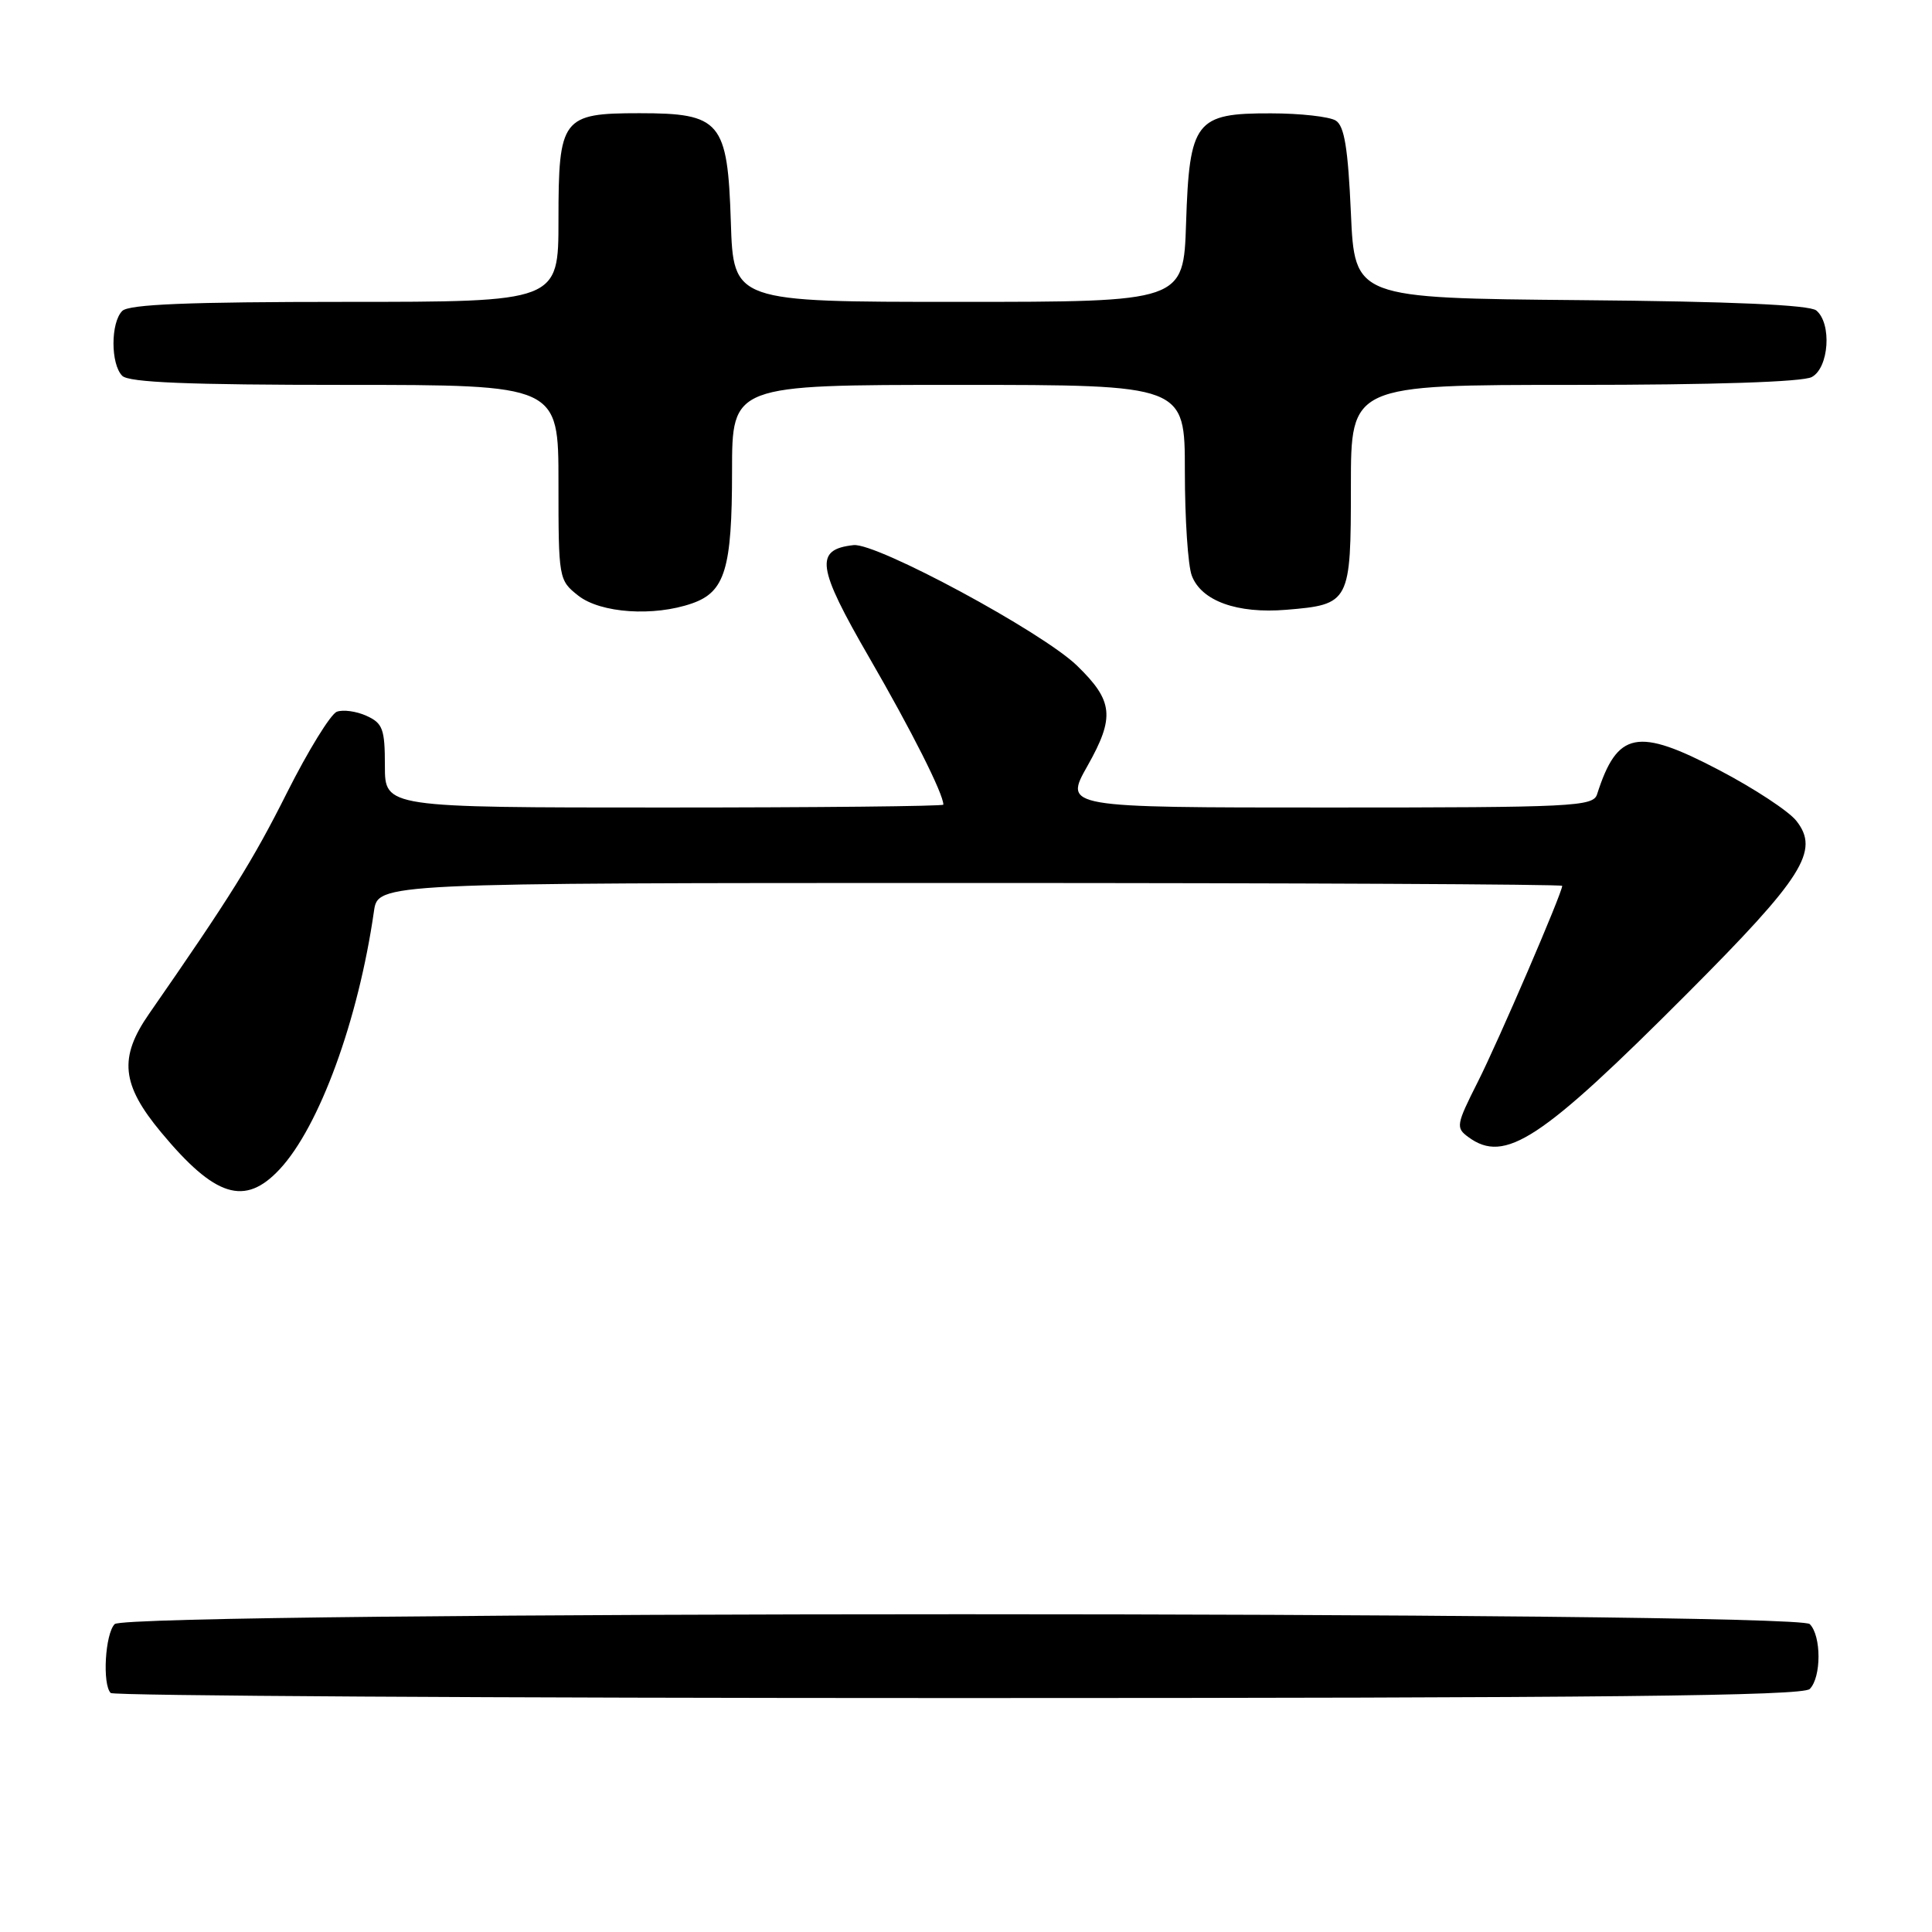 <?xml version="1.0" encoding="UTF-8" standalone="no"?>
<!DOCTYPE svg PUBLIC "-//W3C//DTD SVG 1.1//EN" "http://www.w3.org/Graphics/SVG/1.1/DTD/svg11.dtd" >
<svg xmlns="http://www.w3.org/2000/svg" xmlns:xlink="http://www.w3.org/1999/xlink" version="1.1" viewBox="0 0 256 256">
 <g >
 <path fill="currentColor"
d=" M 239.80 223.80 C 241.35 222.25 241.35 216.75 239.80 215.20 C 238.06 213.46 16.94 213.46 15.20 215.20 C 13.93 216.47 13.54 223.20 14.67 224.33 C 15.03 224.70 65.57 225.00 126.97 225.00 C 212.46 225.00 238.88 224.72 239.80 223.80 Z  M 37.05 154.94 C 42.31 149.31 47.48 135.18 49.55 120.75 C 50.09 117.00 50.09 117.00 128.55 117.00 C 171.70 117.00 207.00 117.17 207.00 117.38 C 207.00 118.32 198.55 137.95 195.81 143.37 C 192.94 149.06 192.88 149.44 194.58 150.68 C 199.42 154.22 204.16 151.10 223.59 131.62 C 238.94 116.23 241.15 112.73 238.03 108.77 C 237.03 107.49 232.43 104.47 227.83 102.06 C 216.95 96.35 214.30 96.88 211.62 105.25 C 211.10 106.87 208.51 107.00 176.02 107.00 C 140.98 107.00 140.98 107.00 144.10 101.48 C 147.75 95.01 147.52 92.87 142.71 88.20 C 138.10 83.73 116.14 71.89 113.10 72.23 C 107.90 72.81 108.22 75.11 115.20 87.17 C 120.78 96.81 125.00 105.18 125.00 106.62 C 125.00 106.83 108.35 107.00 88.00 107.00 C 51.00 107.00 51.00 107.00 51.00 101.48 C 51.00 96.60 50.72 95.83 48.56 94.85 C 47.22 94.24 45.45 94.00 44.63 94.31 C 43.81 94.63 40.83 99.46 38.02 105.05 C 33.50 114.06 30.48 118.89 19.75 134.34 C 15.72 140.14 16.08 143.70 21.34 150.03 C 28.50 158.65 32.44 159.88 37.05 154.94 Z  M 91.71 79.95 C 96.07 78.43 97.00 75.36 97.00 62.45 C 97.00 51.00 97.00 51.00 127.00 51.00 C 157.00 51.00 157.00 51.00 157.00 62.43 C 157.00 68.72 157.41 74.95 157.92 76.28 C 159.19 79.63 163.93 81.34 170.44 80.80 C 178.88 80.10 179.00 79.86 179.00 64.38 C 179.00 51.00 179.00 51.00 208.57 51.00 C 227.03 51.00 238.86 50.61 240.07 49.96 C 242.35 48.74 242.75 42.87 240.67 41.14 C 239.77 40.40 229.45 39.94 209.42 39.77 C 179.50 39.50 179.50 39.50 179.00 28.21 C 178.62 19.67 178.14 16.69 177.00 15.98 C 176.18 15.46 172.31 15.02 168.40 15.02 C 158.41 14.99 157.60 16.03 157.16 29.60 C 156.82 40.00 156.82 40.00 127.00 40.00 C 97.18 40.00 97.18 40.00 96.84 29.41 C 96.41 16.08 95.50 15.00 84.72 15.00 C 74.47 15.00 74.00 15.63 74.00 29.15 C 74.00 40.00 74.00 40.00 45.70 40.00 C 25.02 40.00 17.08 40.32 16.20 41.20 C 14.65 42.75 14.65 48.25 16.20 49.80 C 17.08 50.68 25.02 51.00 45.70 51.00 C 74.00 51.00 74.00 51.00 74.00 63.93 C 74.00 76.70 74.03 76.88 76.63 78.93 C 79.59 81.25 86.62 81.73 91.71 79.95 Z "/>
</g>
</svg>